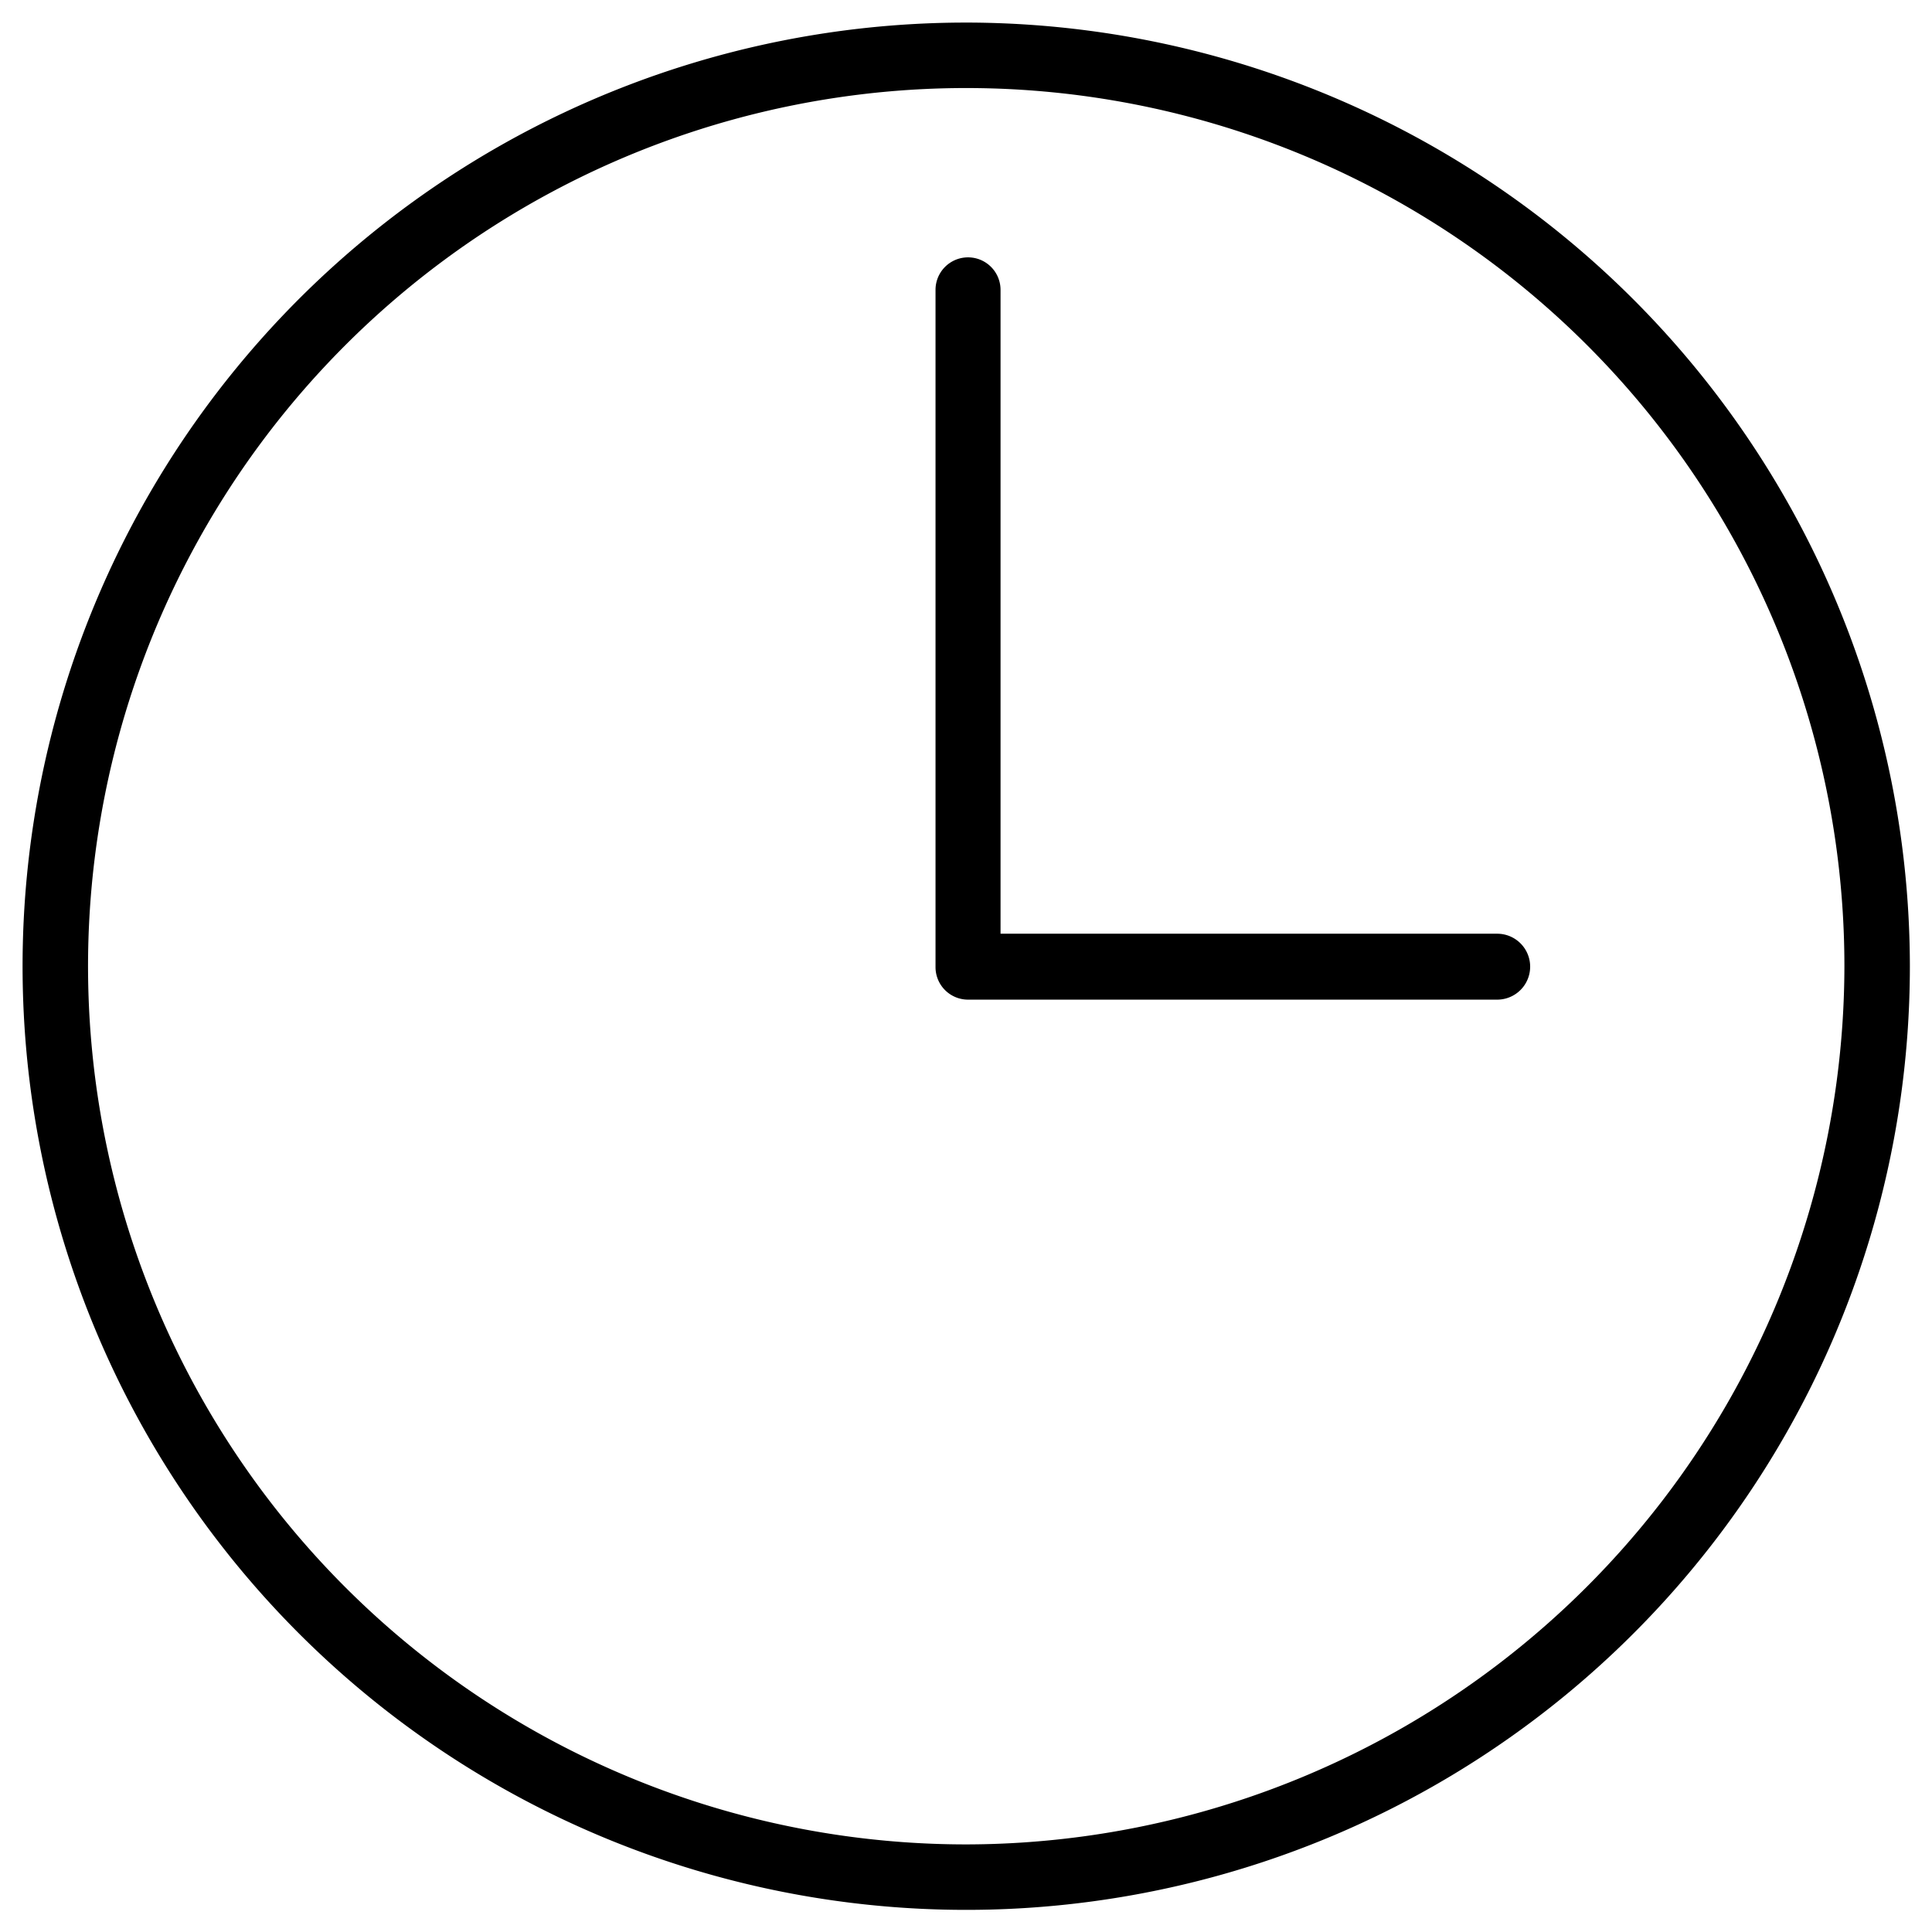 <svg id="Layer_2" data-name="Layer 2" xmlns="http://www.w3.org/2000/svg" xmlns:xlink="http://www.w3.org/1999/xlink" viewBox="0 0 42.79 42.79">
<path class="svg-detail" d="M21.4,0.5a20.9,20.9,0,1,0,20.9,20.9A20.92,20.92,0,0,0,21.4.5Zm0,40.35A19.45,19.45,0,1,1,40.85,21.4,19.48,19.48,0,0,1,21.4,40.85ZM33.16,20.68h-11V6.42a0.72,0.72,0,0,0-1.44,0v15a0.72,0.72,0,0,0,.72.72H33.16A0.72,0.72,0,0,0,33.16,20.68Z"/></svg>
